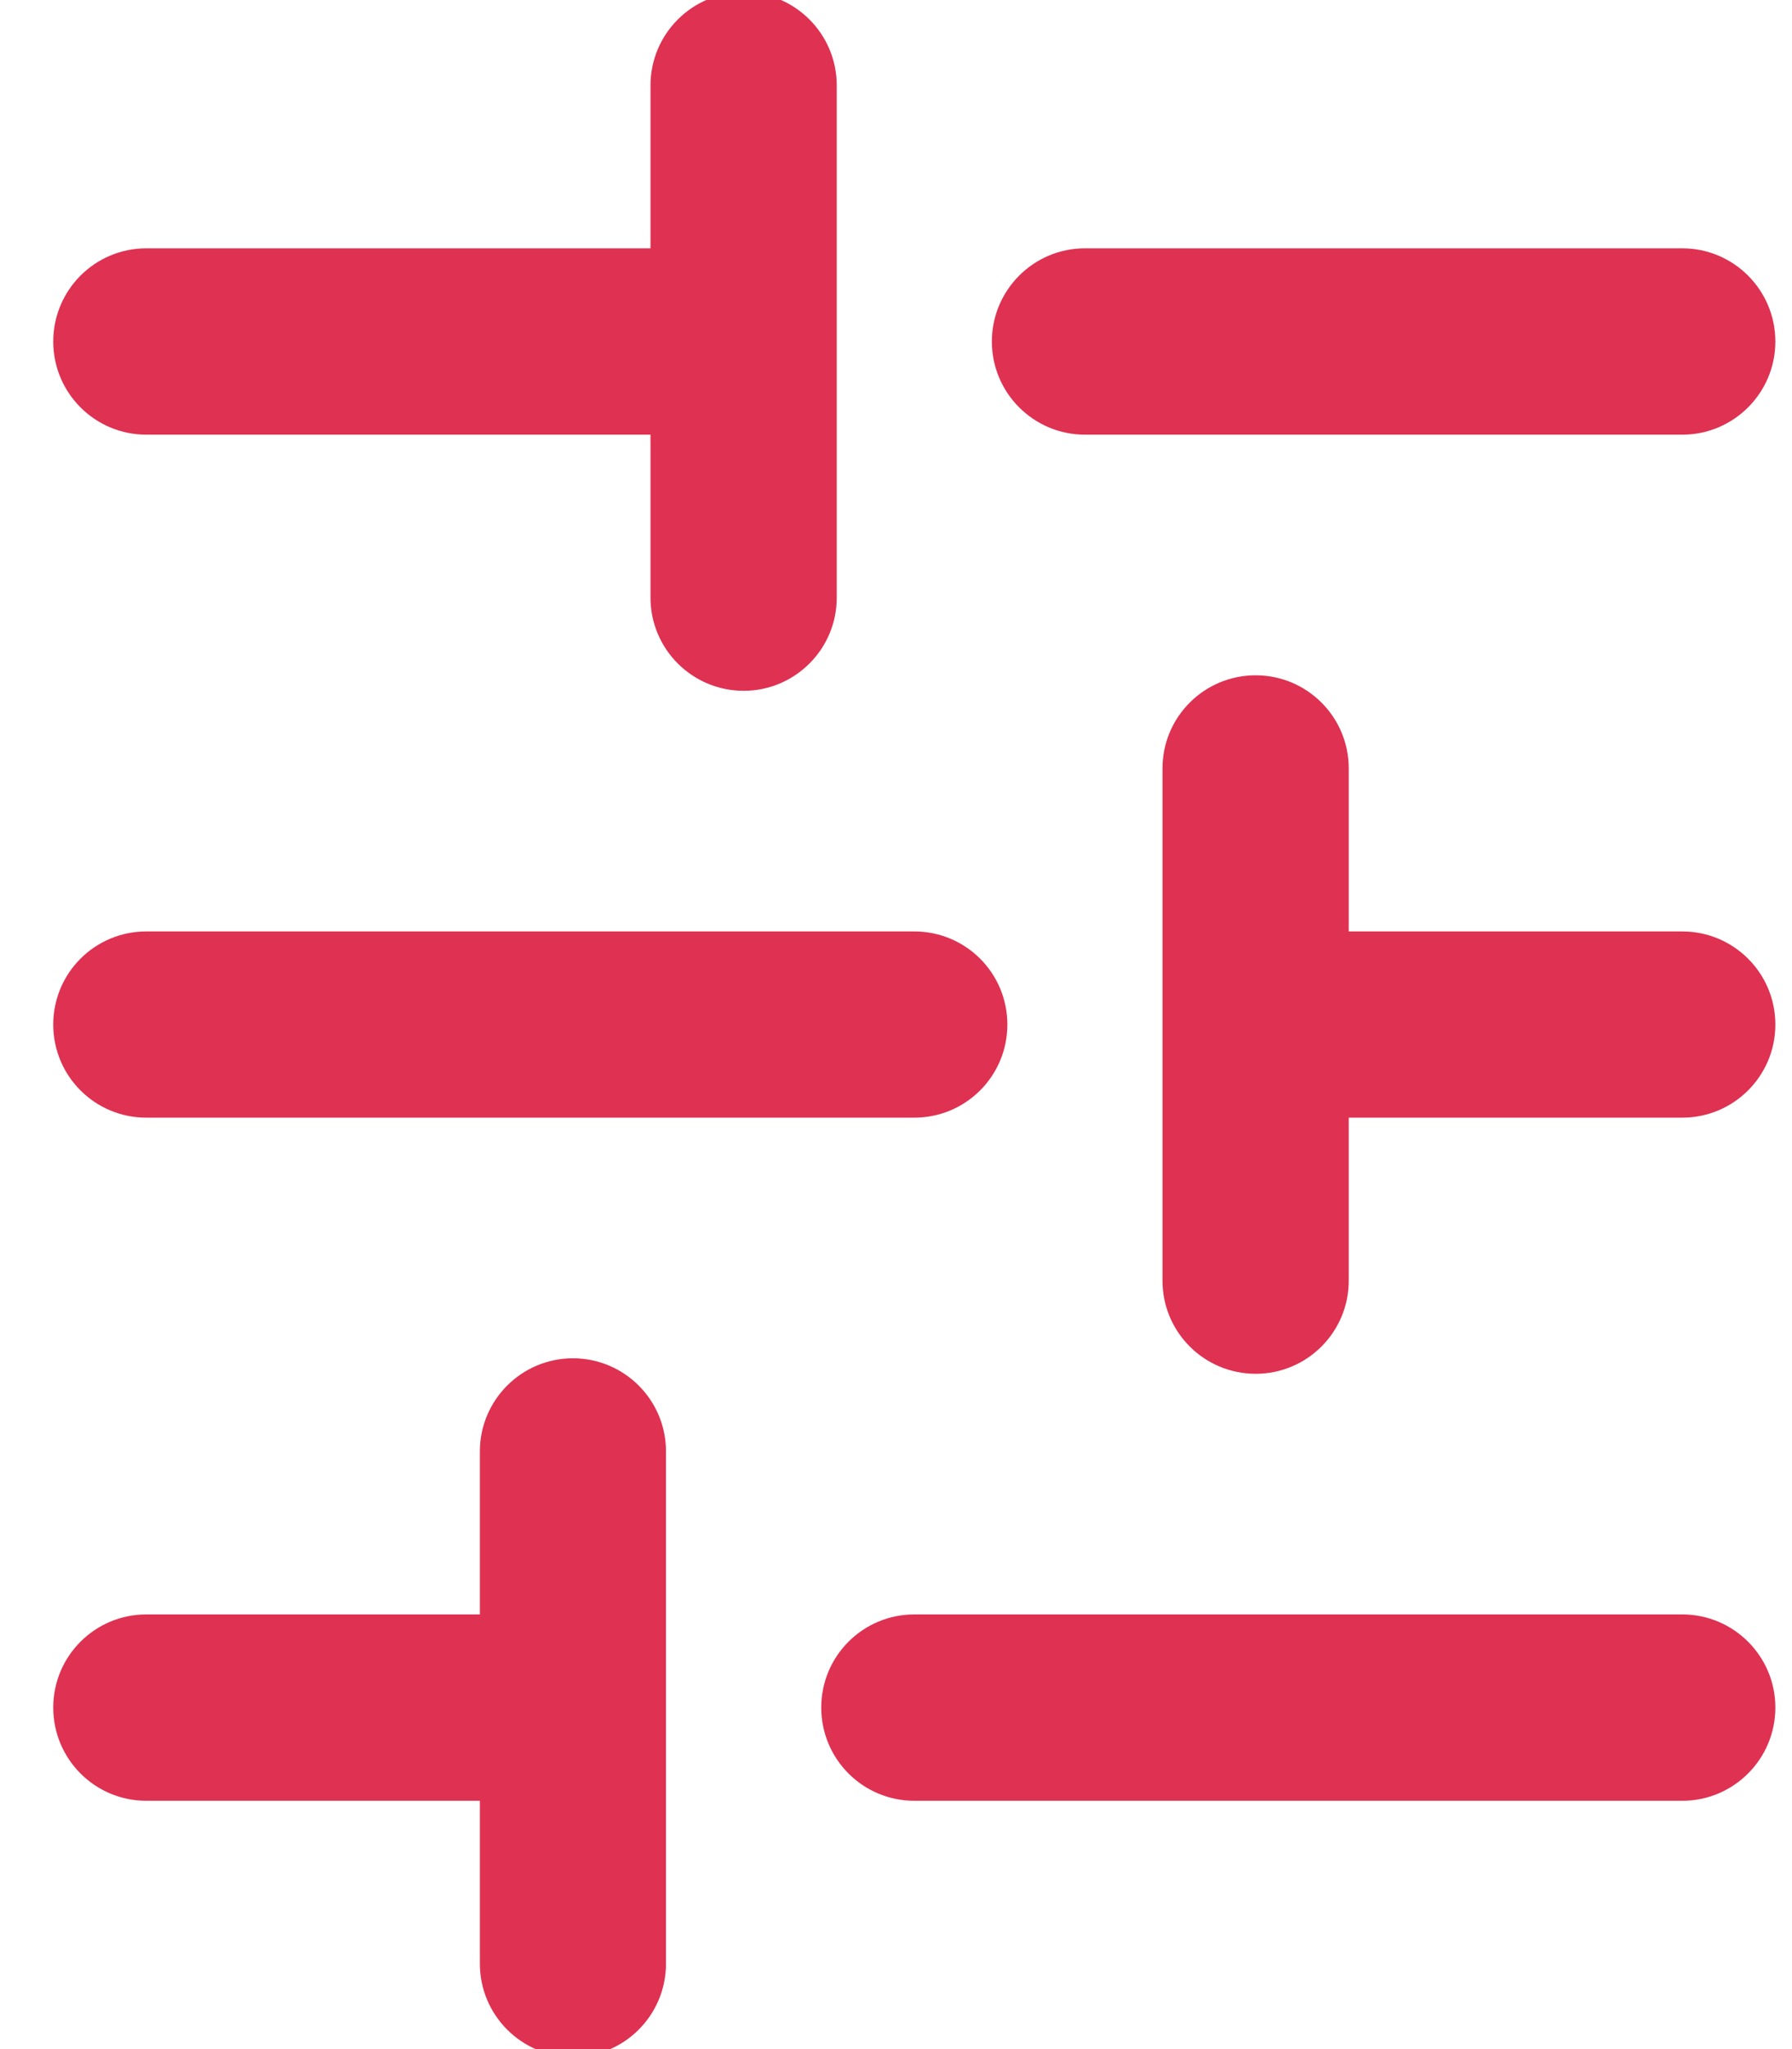 <svg width="14" height="16" viewBox="0 0 14 16" fill="none" xmlns="http://www.w3.org/2000/svg">
<path fill-rule="evenodd" clip-rule="evenodd" d="M13.87 2.667C13.87 3.068 13.544 3.394 13.143 3.394L8.476 3.394C8.075 3.394 7.749 3.068 7.749 2.667C7.749 2.265 8.075 1.939 8.476 1.939L13.143 1.939C13.544 1.939 13.87 2.265 13.87 2.667ZM13.87 8C13.87 8.402 13.544 8.727 13.143 8.727L10.537 8.727L10.537 10C10.537 10.402 10.211 10.727 9.81 10.727C9.408 10.727 9.082 10.402 9.082 10L9.082 6C9.082 5.598 9.408 5.273 9.81 5.273C10.211 5.273 10.537 5.598 10.537 6L10.537 7.273L13.143 7.273C13.544 7.273 13.87 7.598 13.87 8ZM13.87 13.333C13.87 13.735 13.544 14.061 13.143 14.061L7.143 14.061C6.741 14.061 6.416 13.735 6.416 13.333C6.416 12.932 6.741 12.606 7.143 12.606L13.143 12.606C13.544 12.606 13.87 12.932 13.87 13.333ZM7.87 8C7.87 8.402 7.545 8.727 7.143 8.727L1.143 8.727C0.741 8.727 0.416 8.402 0.416 8C0.416 7.598 0.741 7.273 1.143 7.273L7.143 7.273C7.545 7.273 7.87 7.598 7.87 8ZM5.81 -0.061C6.211 -0.061 6.537 0.265 6.537 0.667L6.537 4.667C6.537 5.068 6.211 5.394 5.81 5.394C5.408 5.394 5.082 5.068 5.082 4.667L5.082 3.394L1.143 3.394C0.741 3.394 0.416 3.068 0.416 2.667C0.416 2.265 0.741 1.939 1.143 1.939L5.082 1.939L5.082 0.667C5.082 0.265 5.408 -0.061 5.81 -0.061ZM4.476 10.606C4.878 10.606 5.203 10.932 5.203 11.333L5.203 15.333C5.203 15.735 4.878 16.061 4.476 16.061C4.075 16.061 3.749 15.735 3.749 15.333L3.749 14.061L1.143 14.061C0.741 14.061 0.416 13.735 0.416 13.333C0.416 12.932 0.741 12.606 1.143 12.606L3.749 12.606L3.749 11.333C3.749 10.932 4.075 10.606 4.476 10.606Z" fill="#DF3151"/>
</svg>
